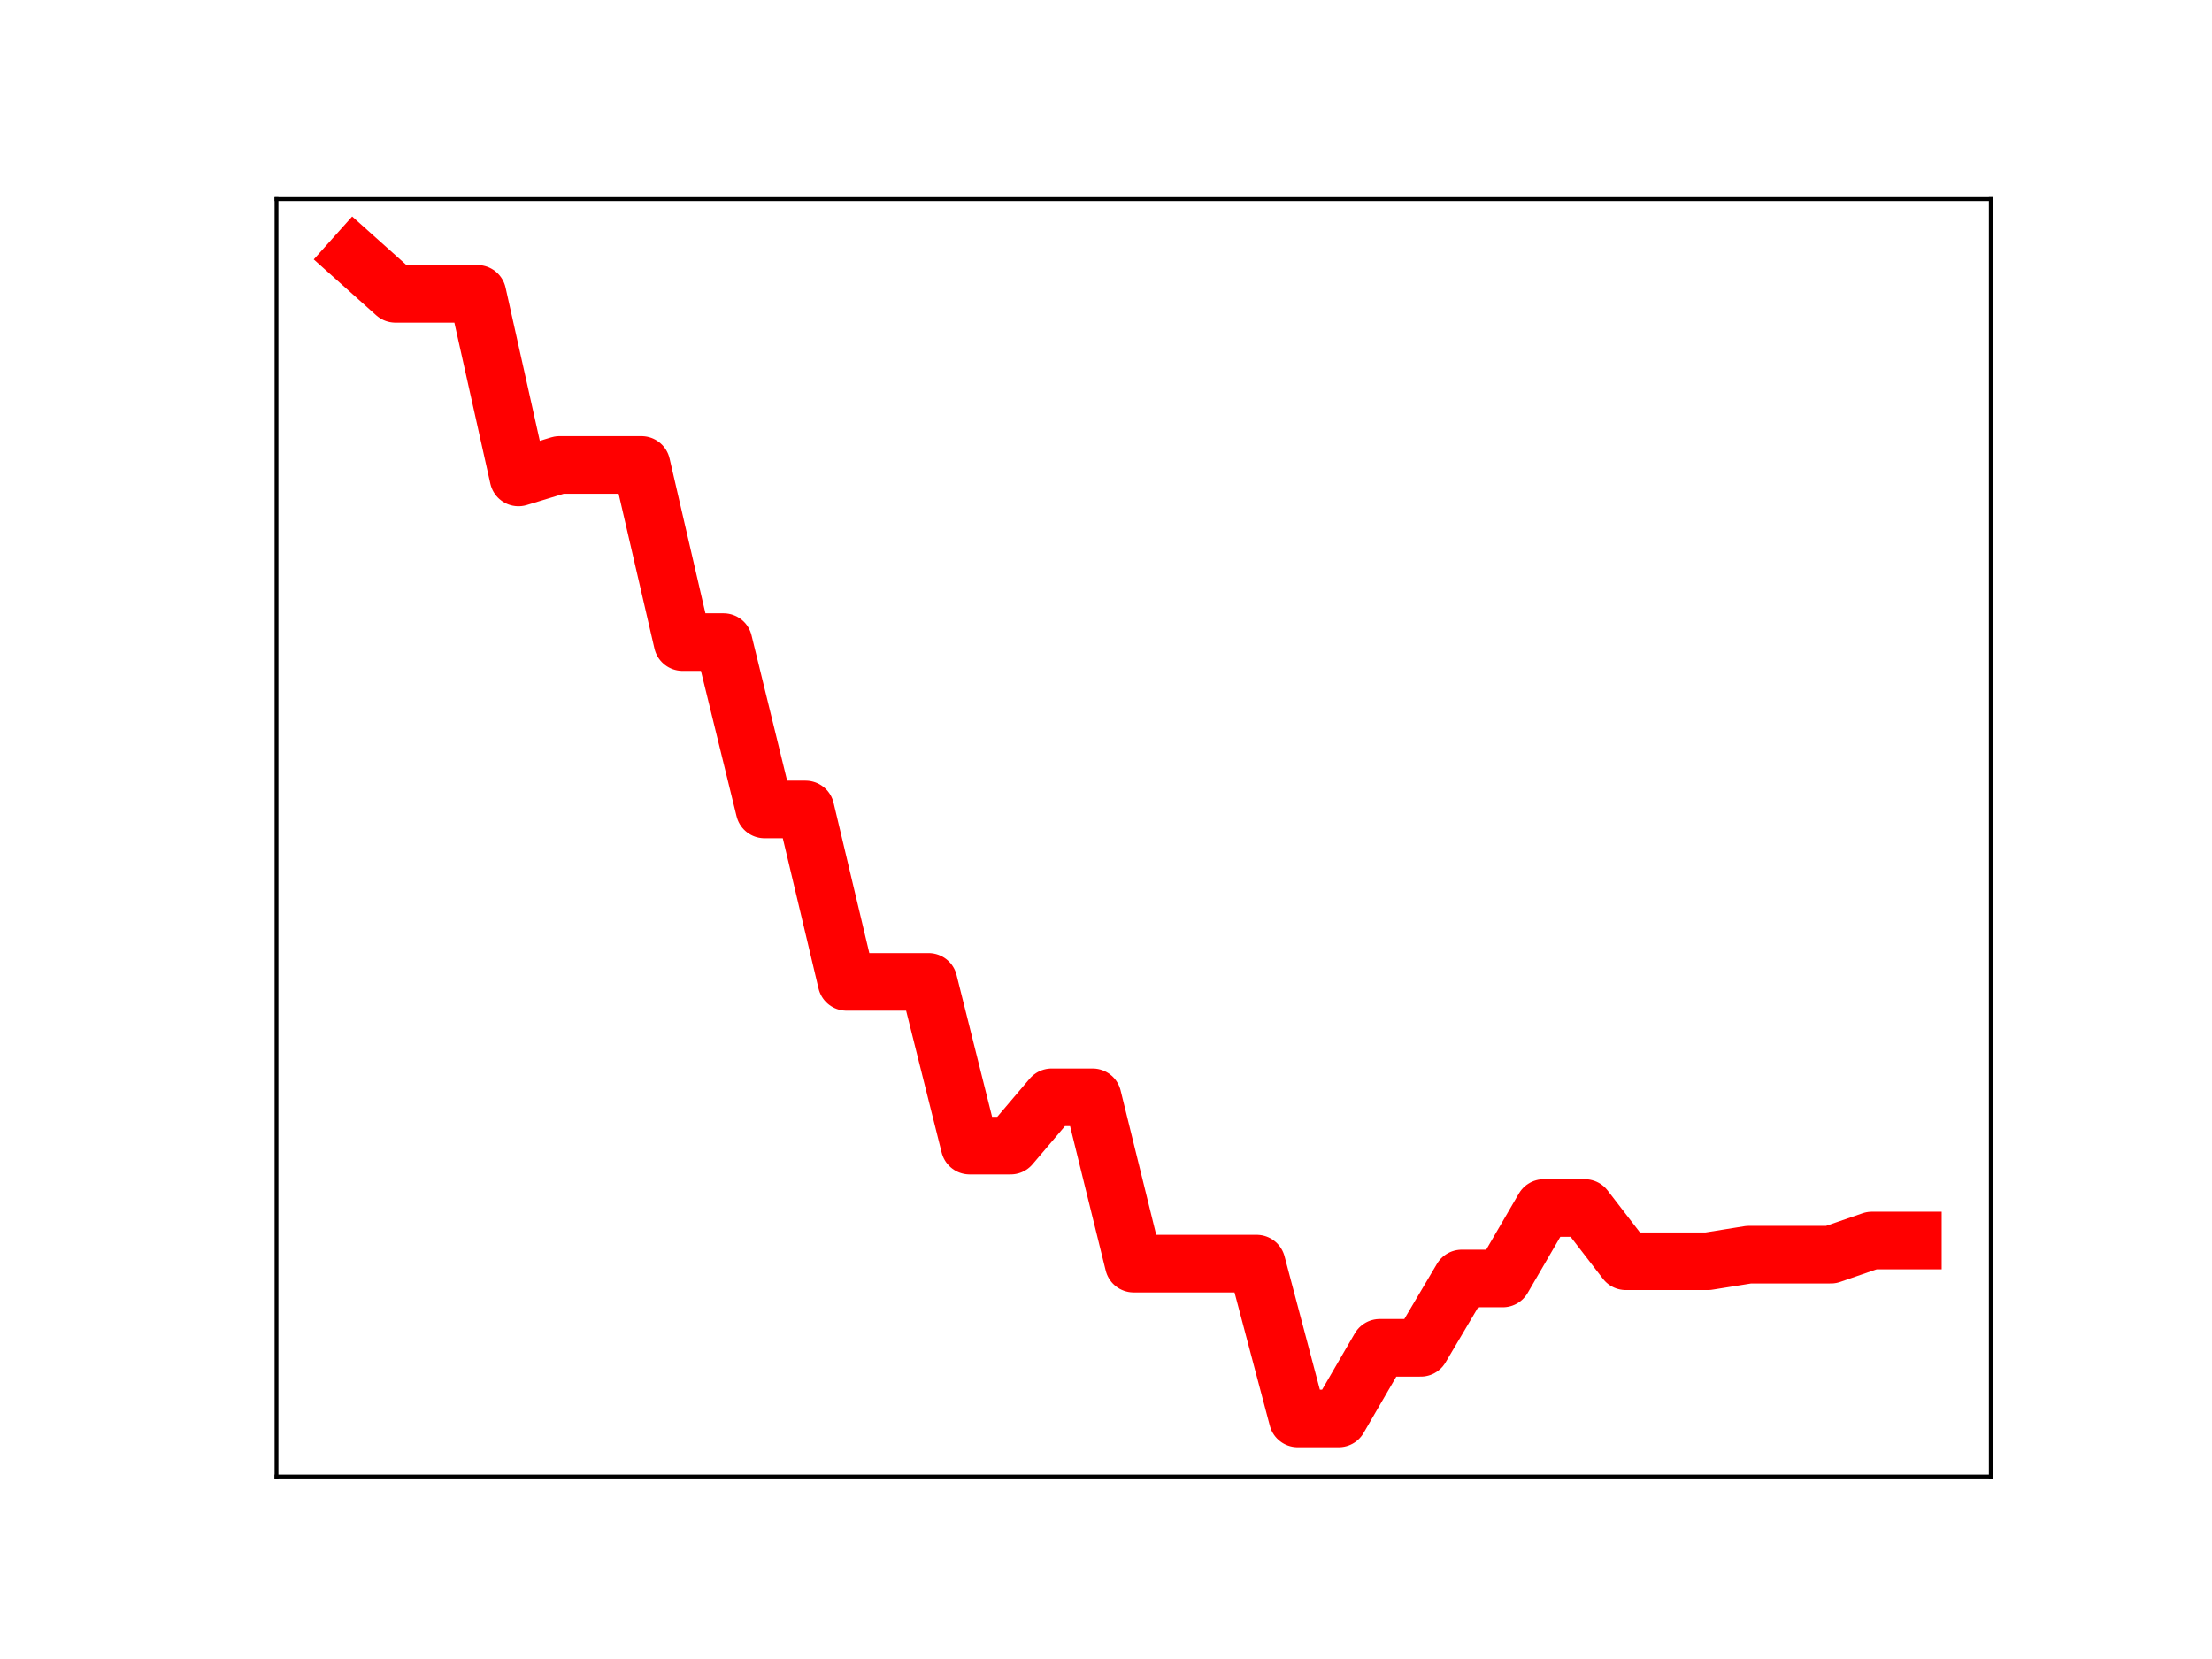 <?xml version="1.0" encoding="utf-8" standalone="no"?>
<!DOCTYPE svg PUBLIC "-//W3C//DTD SVG 1.1//EN"
  "http://www.w3.org/Graphics/SVG/1.1/DTD/svg11.dtd">
<!-- Created with matplotlib (https://matplotlib.org/) -->
<svg height="345.6pt" version="1.1" viewBox="0 0 460.8 345.6" width="460.8pt" xmlns="http://www.w3.org/2000/svg" xmlns:xlink="http://www.w3.org/1999/xlink">
 <defs>
  <style type="text/css">
*{stroke-linecap:butt;stroke-linejoin:round;}
  </style>
 </defs>
 <g id="figure_1">
  <g id="patch_1">
   <path d="M 0 345.6 
L 460.8 345.6 
L 460.8 0 
L 0 0 
z
" style="fill:#ffffff;"/>
  </g>
  <g id="axes_1">
   <g id="patch_2">
    <path d="M 57.6 307.584 
L 414.72 307.584 
L 414.72 41.472 
L 57.6 41.472 
z
" style="fill:#ffffff;"/>
   </g>
   <g id="line2d_1">
    <path clip-path="url(#p759ac01409)" d="M 73.833 53.568 
L 82.376 61.214 
L 90.92 61.214 
L 99.463 61.214 
L 108.007 99.461 
L 116.55 96.859 
L 125.094 96.859 
L 133.638 96.859 
L 142.181 133.764 
L 150.725 133.764 
L 159.268 168.625 
L 167.812 168.625 
L 176.355 204.543 
L 184.899 204.543 
L 193.442 204.543 
L 201.986 238.65 
L 210.529 238.65 
L 219.073 228.593 
L 227.616 228.593 
L 236.16 263.238 
L 244.704 263.238 
L 253.247 263.238 
L 261.791 263.238 
L 270.334 295.488 
L 278.878 295.488 
L 287.421 280.775 
L 295.965 280.775 
L 304.508 266.332 
L 313.052 266.332 
L 321.595 251.652 
L 330.139 251.652 
L 338.682 262.742 
L 347.226 262.742 
L 355.77 262.742 
L 364.313 261.372 
L 372.857 261.372 
L 381.4 261.372 
L 389.944 258.423 
L 398.487 258.423 
" style="fill:none;stroke:#ff0000;stroke-linecap:square;stroke-width:12;"/>
    <defs>
     <path d="M 0 3 
C 0.796 3 1.559 2.684 2.121 2.121 
C 2.684 1.559 3 0.796 3 0 
C 3 -0.796 2.684 -1.559 2.121 -2.121 
C 1.559 -2.684 0.796 -3 0 -3 
C -0.796 -3 -1.559 -2.684 -2.121 -2.121 
C -2.684 -1.559 -3 -0.796 -3 0 
C -3 0.796 -2.684 1.559 -2.121 2.121 
C -1.559 2.684 -0.796 3 0 3 
z
" id="mf6d38e9660" style="stroke:#ff0000;"/>
    </defs>
    <g clip-path="url(#p759ac01409)">
     <use style="fill:#ff0000;stroke:#ff0000;" x="73.833" xlink:href="#mf6d38e9660" y="53.568"/>
     <use style="fill:#ff0000;stroke:#ff0000;" x="82.376" xlink:href="#mf6d38e9660" y="61.214"/>
     <use style="fill:#ff0000;stroke:#ff0000;" x="90.92" xlink:href="#mf6d38e9660" y="61.214"/>
     <use style="fill:#ff0000;stroke:#ff0000;" x="99.463" xlink:href="#mf6d38e9660" y="61.214"/>
     <use style="fill:#ff0000;stroke:#ff0000;" x="108.007" xlink:href="#mf6d38e9660" y="99.461"/>
     <use style="fill:#ff0000;stroke:#ff0000;" x="116.55" xlink:href="#mf6d38e9660" y="96.859"/>
     <use style="fill:#ff0000;stroke:#ff0000;" x="125.094" xlink:href="#mf6d38e9660" y="96.859"/>
     <use style="fill:#ff0000;stroke:#ff0000;" x="133.638" xlink:href="#mf6d38e9660" y="96.859"/>
     <use style="fill:#ff0000;stroke:#ff0000;" x="142.181" xlink:href="#mf6d38e9660" y="133.764"/>
     <use style="fill:#ff0000;stroke:#ff0000;" x="150.725" xlink:href="#mf6d38e9660" y="133.764"/>
     <use style="fill:#ff0000;stroke:#ff0000;" x="159.268" xlink:href="#mf6d38e9660" y="168.625"/>
     <use style="fill:#ff0000;stroke:#ff0000;" x="167.812" xlink:href="#mf6d38e9660" y="168.625"/>
     <use style="fill:#ff0000;stroke:#ff0000;" x="176.355" xlink:href="#mf6d38e9660" y="204.543"/>
     <use style="fill:#ff0000;stroke:#ff0000;" x="184.899" xlink:href="#mf6d38e9660" y="204.543"/>
     <use style="fill:#ff0000;stroke:#ff0000;" x="193.442" xlink:href="#mf6d38e9660" y="204.543"/>
     <use style="fill:#ff0000;stroke:#ff0000;" x="201.986" xlink:href="#mf6d38e9660" y="238.65"/>
     <use style="fill:#ff0000;stroke:#ff0000;" x="210.529" xlink:href="#mf6d38e9660" y="238.65"/>
     <use style="fill:#ff0000;stroke:#ff0000;" x="219.073" xlink:href="#mf6d38e9660" y="228.593"/>
     <use style="fill:#ff0000;stroke:#ff0000;" x="227.616" xlink:href="#mf6d38e9660" y="228.593"/>
     <use style="fill:#ff0000;stroke:#ff0000;" x="236.16" xlink:href="#mf6d38e9660" y="263.238"/>
     <use style="fill:#ff0000;stroke:#ff0000;" x="244.704" xlink:href="#mf6d38e9660" y="263.238"/>
     <use style="fill:#ff0000;stroke:#ff0000;" x="253.247" xlink:href="#mf6d38e9660" y="263.238"/>
     <use style="fill:#ff0000;stroke:#ff0000;" x="261.791" xlink:href="#mf6d38e9660" y="263.238"/>
     <use style="fill:#ff0000;stroke:#ff0000;" x="270.334" xlink:href="#mf6d38e9660" y="295.488"/>
     <use style="fill:#ff0000;stroke:#ff0000;" x="278.878" xlink:href="#mf6d38e9660" y="295.488"/>
     <use style="fill:#ff0000;stroke:#ff0000;" x="287.421" xlink:href="#mf6d38e9660" y="280.775"/>
     <use style="fill:#ff0000;stroke:#ff0000;" x="295.965" xlink:href="#mf6d38e9660" y="280.775"/>
     <use style="fill:#ff0000;stroke:#ff0000;" x="304.508" xlink:href="#mf6d38e9660" y="266.332"/>
     <use style="fill:#ff0000;stroke:#ff0000;" x="313.052" xlink:href="#mf6d38e9660" y="266.332"/>
     <use style="fill:#ff0000;stroke:#ff0000;" x="321.595" xlink:href="#mf6d38e9660" y="251.652"/>
     <use style="fill:#ff0000;stroke:#ff0000;" x="330.139" xlink:href="#mf6d38e9660" y="251.652"/>
     <use style="fill:#ff0000;stroke:#ff0000;" x="338.682" xlink:href="#mf6d38e9660" y="262.742"/>
     <use style="fill:#ff0000;stroke:#ff0000;" x="347.226" xlink:href="#mf6d38e9660" y="262.742"/>
     <use style="fill:#ff0000;stroke:#ff0000;" x="355.77" xlink:href="#mf6d38e9660" y="262.742"/>
     <use style="fill:#ff0000;stroke:#ff0000;" x="364.313" xlink:href="#mf6d38e9660" y="261.372"/>
     <use style="fill:#ff0000;stroke:#ff0000;" x="372.857" xlink:href="#mf6d38e9660" y="261.372"/>
     <use style="fill:#ff0000;stroke:#ff0000;" x="381.4" xlink:href="#mf6d38e9660" y="261.372"/>
     <use style="fill:#ff0000;stroke:#ff0000;" x="389.944" xlink:href="#mf6d38e9660" y="258.423"/>
     <use style="fill:#ff0000;stroke:#ff0000;" x="398.487" xlink:href="#mf6d38e9660" y="258.423"/>
    </g>
   </g>
   <g id="patch_3">
    <path d="M 57.6 307.584 
L 57.6 41.472 
" style="fill:none;stroke:#000000;stroke-linecap:square;stroke-linejoin:miter;stroke-width:0.8;"/>
   </g>
   <g id="patch_4">
    <path d="M 414.72 307.584 
L 414.72 41.472 
" style="fill:none;stroke:#000000;stroke-linecap:square;stroke-linejoin:miter;stroke-width:0.8;"/>
   </g>
   <g id="patch_5">
    <path d="M 57.6 307.584 
L 414.72 307.584 
" style="fill:none;stroke:#000000;stroke-linecap:square;stroke-linejoin:miter;stroke-width:0.8;"/>
   </g>
   <g id="patch_6">
    <path d="M 57.6 41.472 
L 414.72 41.472 
" style="fill:none;stroke:#000000;stroke-linecap:square;stroke-linejoin:miter;stroke-width:0.8;"/>
   </g>
  </g>
 </g>
 <defs>
  <clipPath id="p759ac01409">
   <rect height="266.112" width="357.12" x="57.6" y="41.472"/>
  </clipPath>
 </defs>
</svg>
